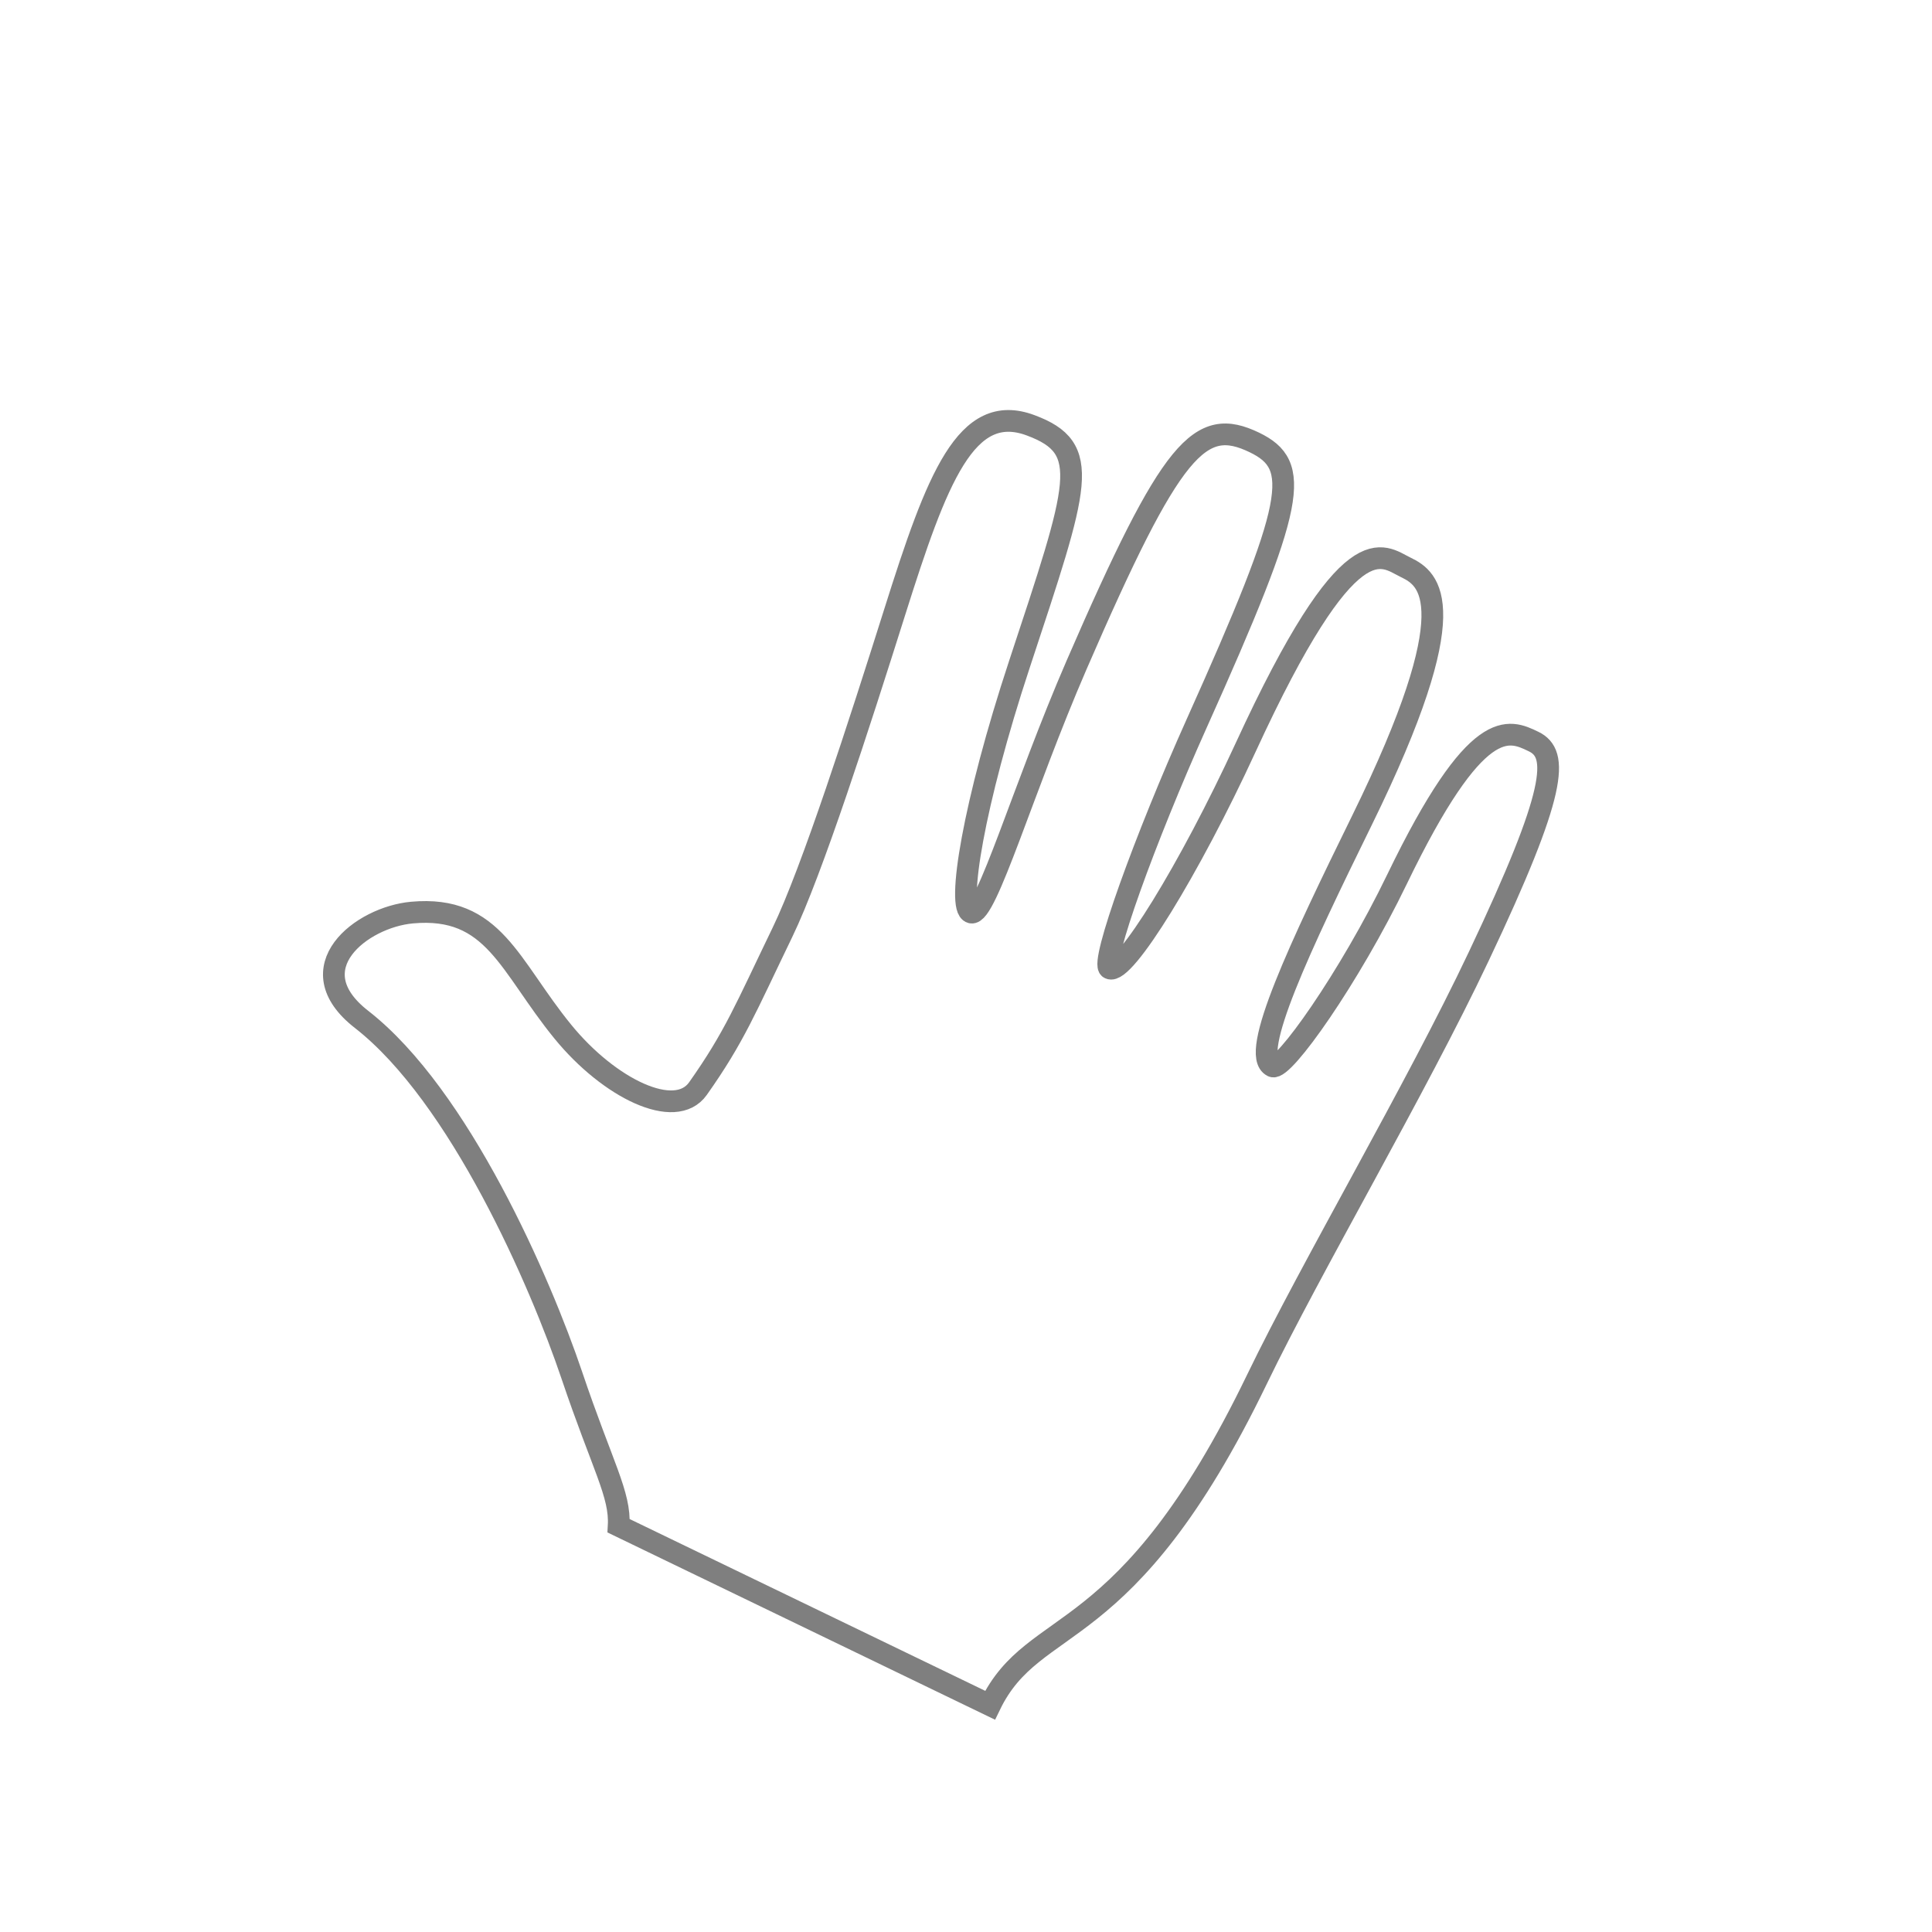 <?xml version="1.0" encoding="utf-8"?>
<!-- Generator: Adobe Illustrator 16.0.0, SVG Export Plug-In . SVG Version: 6.00 Build 0)  -->
<!DOCTYPE svg PUBLIC "-http://W3Chttp://DTD SVG 1.1http://EN" "http://www.w3.org/Graphics/SVG/1.1/DTD/svg11.dtd">
<svg version="1.1" id="Layer_1" xmlns="http://www.w3.org/2000/svg" xmlns:xlink="http://www.w3.org/1999/xlink" x="0px" y="0px"
	 width="40px" height="40px" viewBox="-7 -7 40 40" enable-background="new -7 -7 40 40" xml:space="preserve">
<rect fill="none" width="26" height="26"/>
<rect fill="none" width="26" height="26"/>
<path fill="none" stroke="#7F7F7F" stroke-width="0.45" stroke-miterlimit="10" d="M1.53,11.894c1.695-0.155,2.009,1.1,3.122,2.464
	c0.956,1.173,2.328,1.846,2.798,1.181c0.758-1.073,0.984-1.652,1.751-3.239c0.61-1.261,1.592-4.313,2.322-6.625
	c0.877-2.782,1.48-4.367,2.814-3.87c1.281,0.476,1.008,1.195-0.232,4.951c-0.951,2.88-1.306,5.057-0.997,5.137
	c0.31,0.081,1.075-2.575,2.181-5.125c1.979-4.563,2.557-5.15,3.683-4.607c0.97,0.47,0.876,1.205-1.193,5.81
	c-1.076,2.396-2.007,4.981-1.807,5.078c0.301,0.146,1.654-2.047,2.817-4.572c2.171-4.719,2.823-3.968,3.318-3.729
	c0.488,0.235,1.274,0.785-0.907,5.232c-1.276,2.6-2.347,4.858-1.853,5.097c0.218,0.105,1.587-1.825,2.576-3.871
	c1.652-3.421,2.31-3.104,2.83-2.852c0.521,0.251,0.49,1.013-1.137,4.447c-1.294,2.736-3.465,6.423-4.589,8.75
	c-2.735,5.663-4.601,4.834-5.529,6.754L5.809,24.59c0.037-0.653-0.332-1.225-0.971-3.12c-0.645-1.91-2.321-5.783-4.354-7.366
	C-0.876,13.044,0.484,11.988,1.53,11.894z"/>
</svg>
